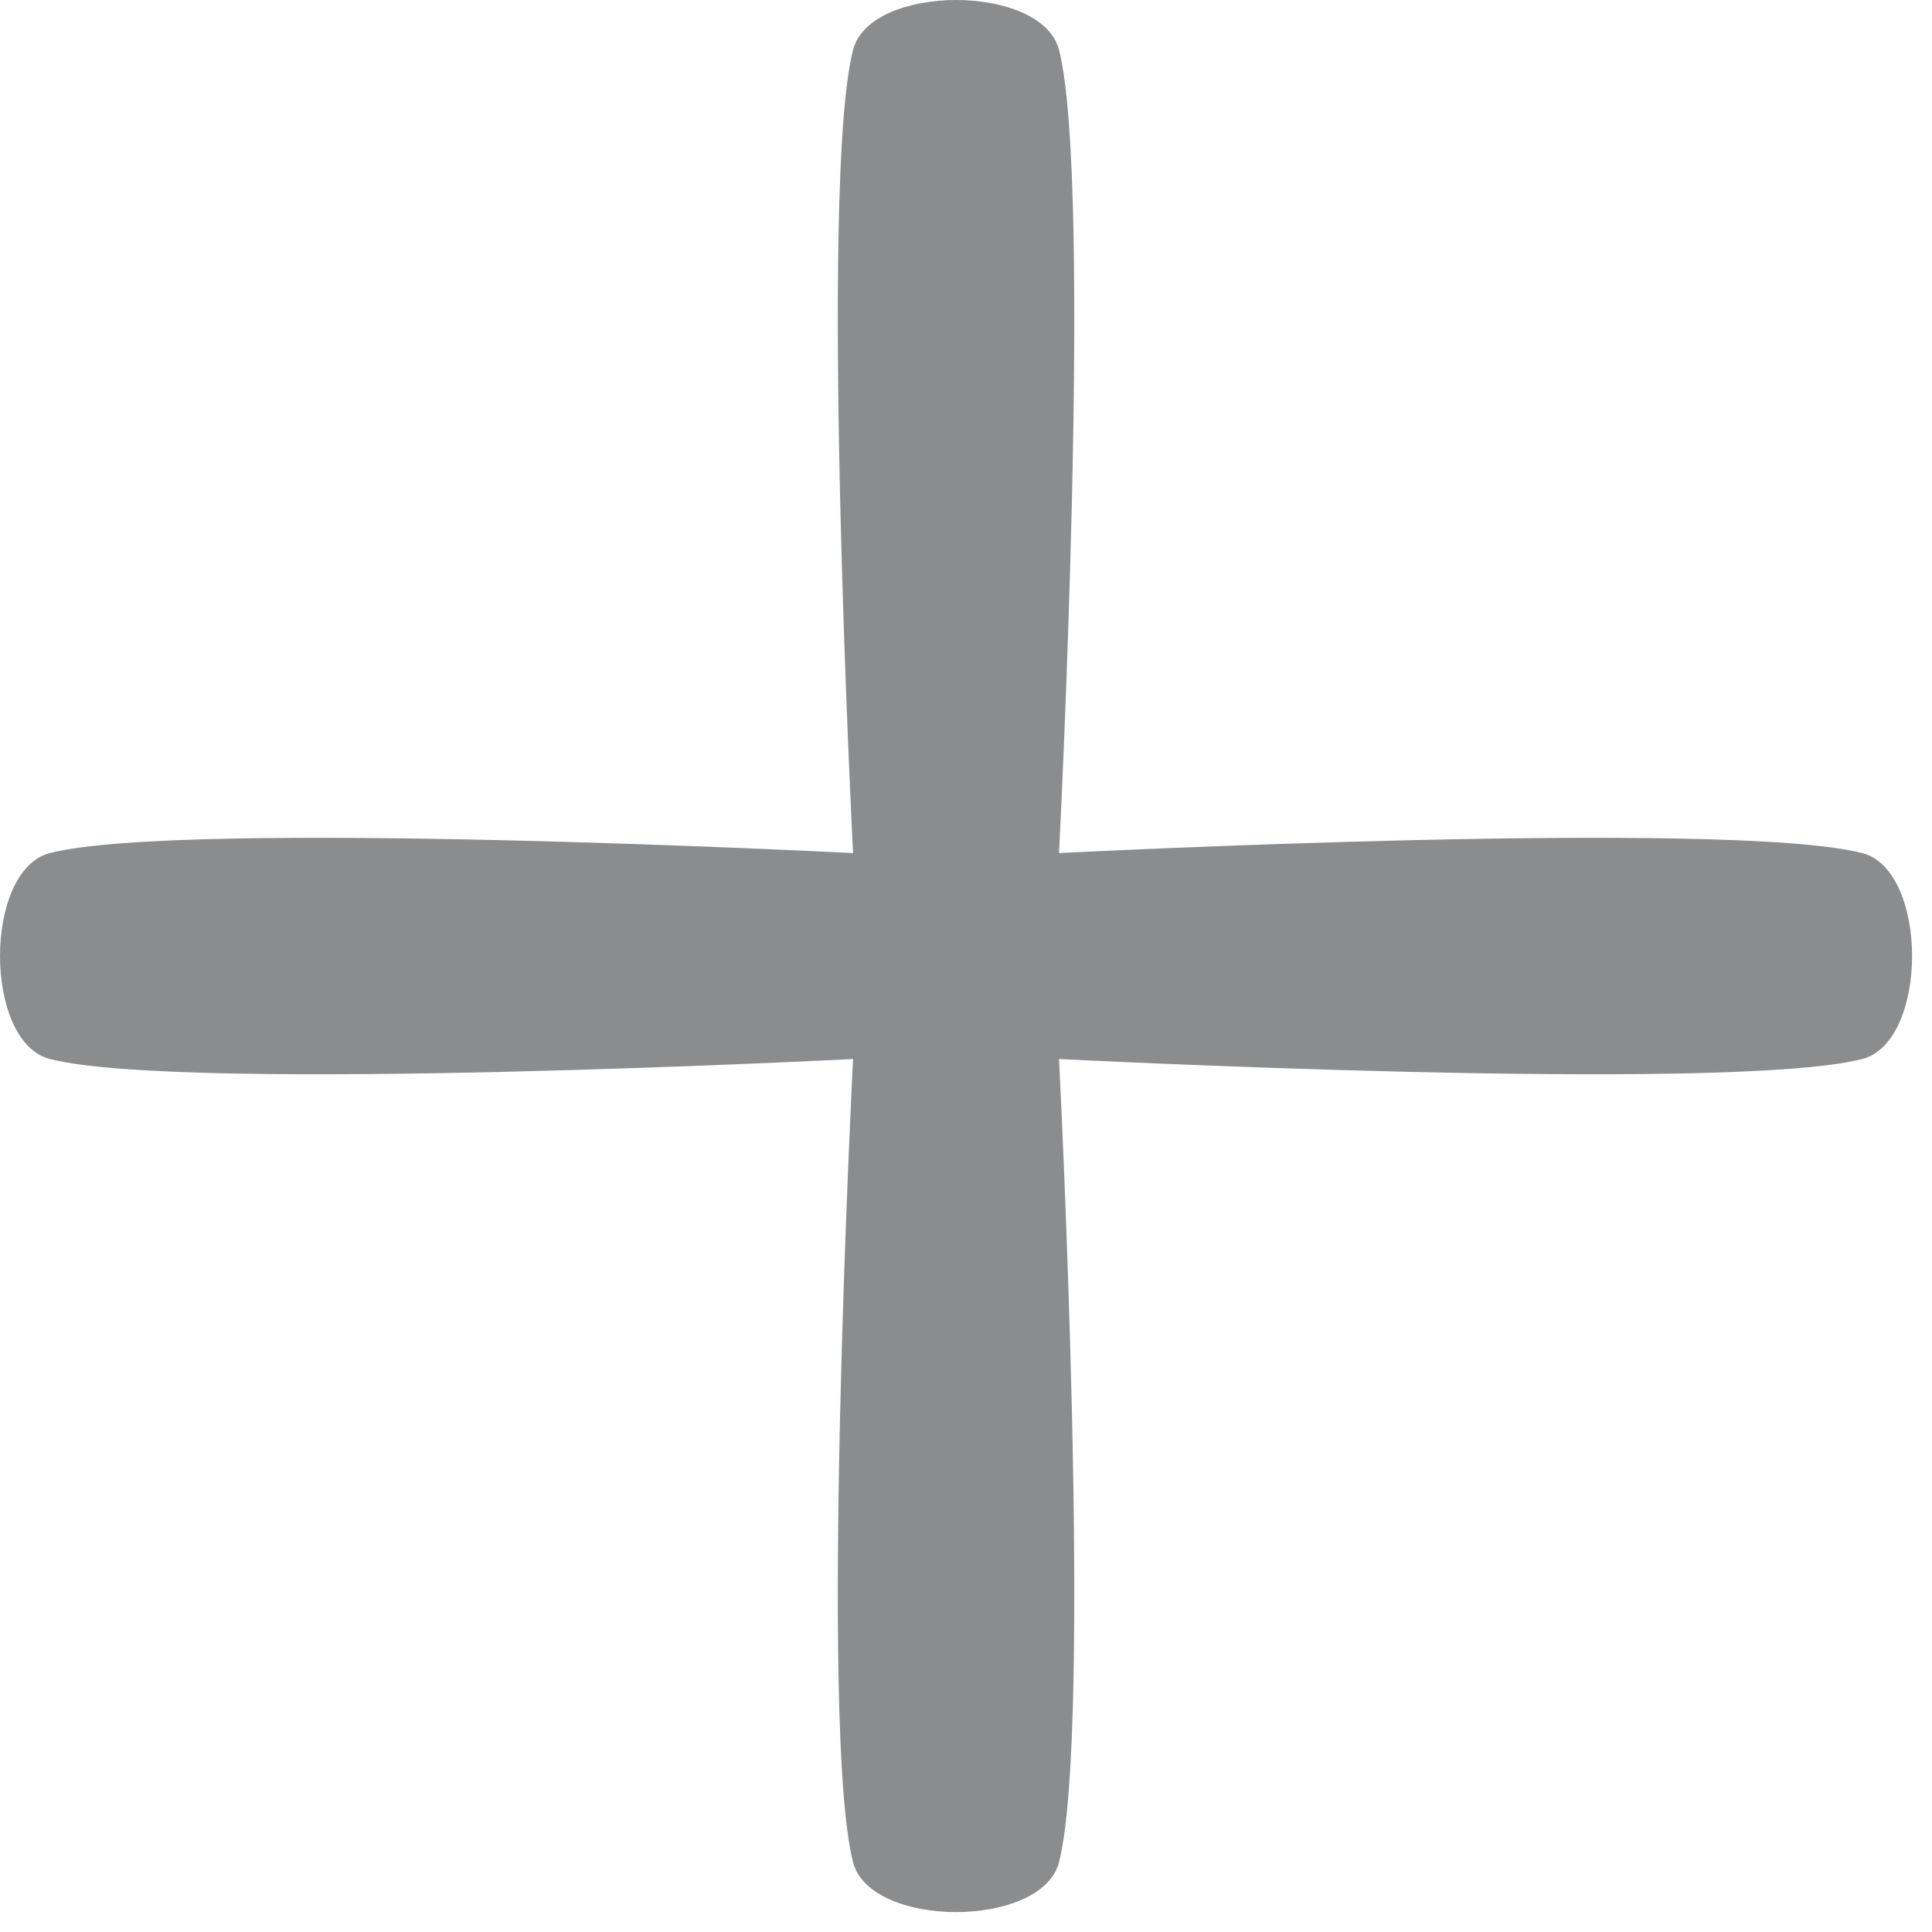 <?xml version="1.0" encoding="UTF-8" standalone="no"?><!DOCTYPE svg PUBLIC "-//W3C//DTD SVG 1.1//EN" "http://www.w3.org/Graphics/SVG/1.1/DTD/svg11.dtd"><svg width="100%" height="100%" viewBox="0 0 88 88" version="1.1" xmlns="http://www.w3.org/2000/svg" xmlns:xlink="http://www.w3.org/1999/xlink" xml:space="preserve" xmlns:serif="http://www.serif.com/" style="fill-rule:evenodd;clip-rule:evenodd;stroke-linejoin:round;stroke-miterlimit:2;"><path d="M2.272,38.856c6.097,-1.563 36.584,0 36.584,0c0,0 -1.563,-30.487 0,-36.584c0.777,-3.029 8.604,-3.029 9.381,0c1.563,6.097 0,36.584 0,36.584c0,0 30.487,-1.563 36.584,0c3.029,0.777 3.029,8.604 0,9.381c-6.097,1.563 -36.584,0 -36.584,0c0,0 1.563,30.487 0,36.584c-0.777,3.029 -8.604,3.029 -9.381,0c-1.563,-6.097 0,-36.584 0,-36.584c0,0 -30.487,1.563 -36.584,0c-3.029,-0.777 -3.029,-8.604 0,-9.381Z" style="fill:#8a8c8e;"/></svg>